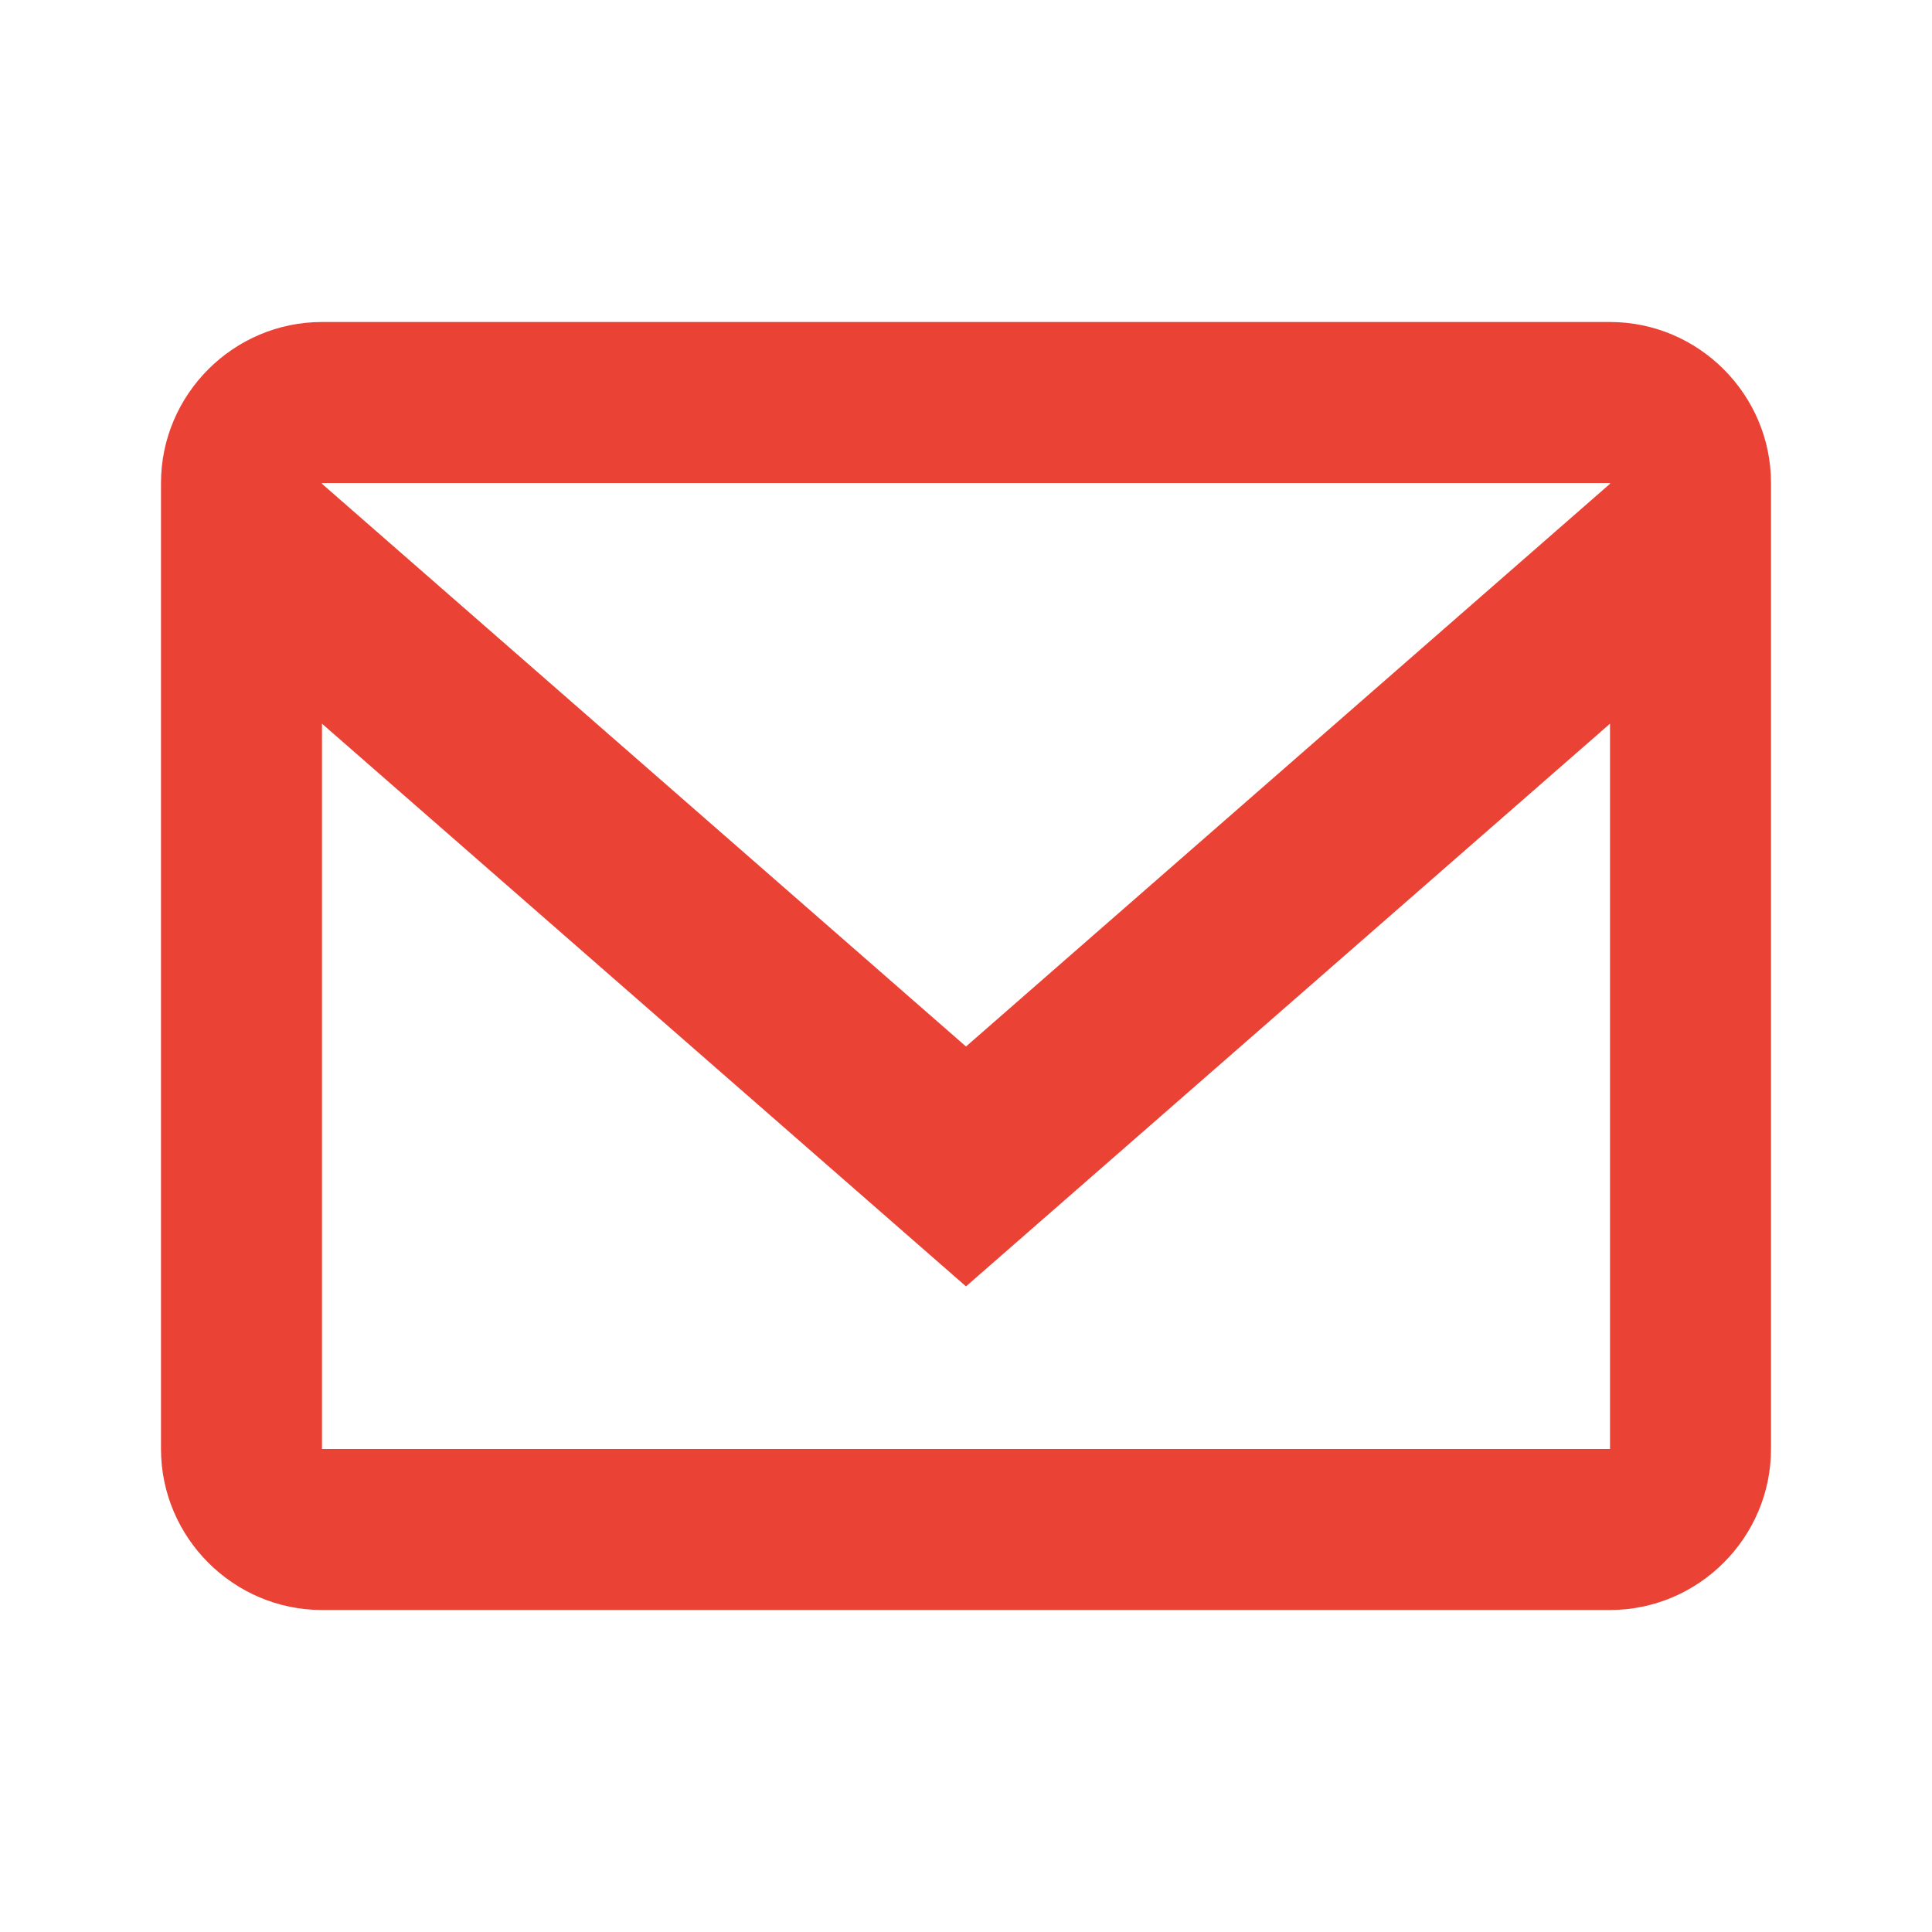 <svg xmlns="http://www.w3.org/2000/svg" viewBox="0 0 24 24" fill="#EA4335"><path d="M20 4H4c-1.1 0-2 .9-2 2v12c0 1.1.9 2 2 2h16c1.1 0 2-.9 2-2V6c0-1.1-.9-2-2-2zm0 2v.01L12 13 4 6.01V6h16zm0 12H4V8.99l8 6.99 8-6.99V18z"/></svg>